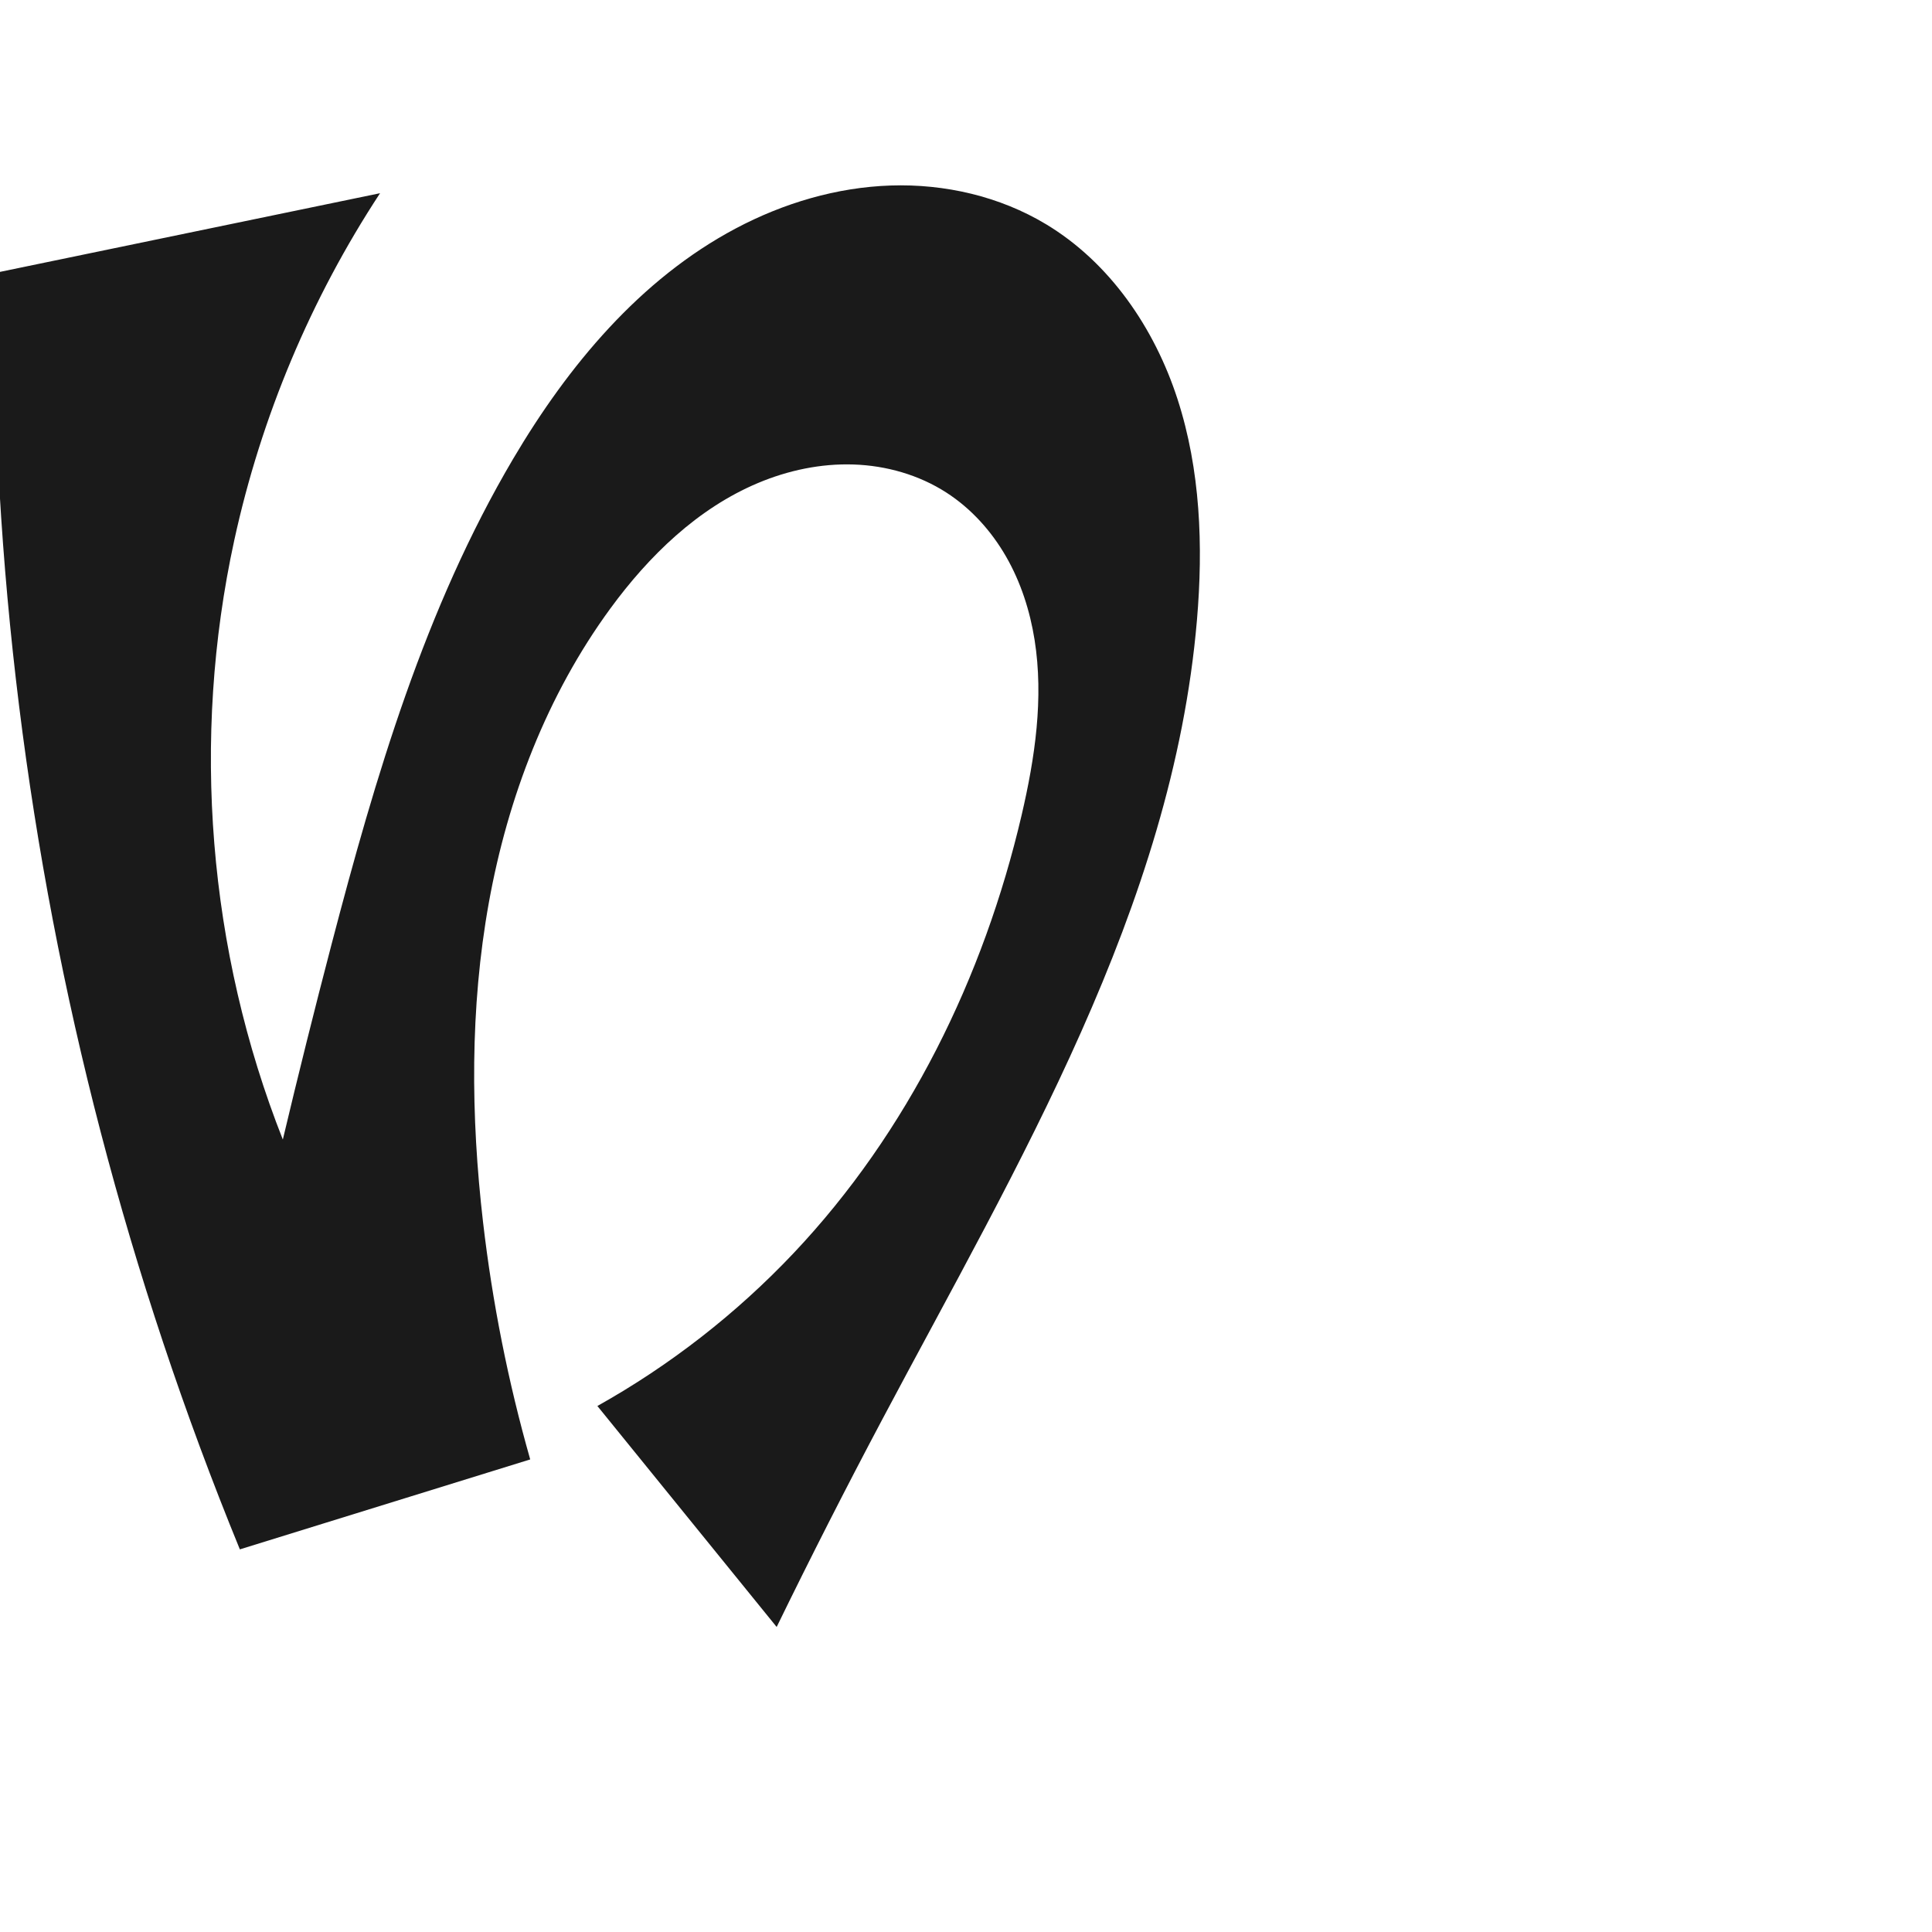 <?xml version="1.0" encoding="UTF-8" standalone="no"?>
<svg
   xmlns:dc="http://purl.org/dc/elements/1.1/"
   xmlns:cc="http://creativecommons.org/ns#"
   xmlns:rdf="http://www.w3.org/1999/02/22-rdf-syntax-ns#"
   xmlns:svg="http://www.w3.org/2000/svg"
   xmlns="http://www.w3.org/2000/svg"
   xmlns:sodipodi="http://sodipodi.sourceforge.net/DTD/sodipodi-0.dtd"
   xmlns:inkscape="http://www.inkscape.org/namespaces/inkscape"
   xml:space="preserve"
   width="1000"
   height="1000"
   version="1.1"
   style="clip-rule:evenodd;fill-rule:evenodd;image-rendering:optimizeQuality;shape-rendering:geometricPrecision;text-rendering:geometricPrecision"
   viewBox="0 0 1000 1000"
   id="svg10"
   sodipodi:docname="ഗ.svg"
   inkscape:version="1.0.1 (3bc2e813f5, 2020-09-07)"><sodipodi:namedview
   pagecolor="#ffffff"
   bordercolor="#666666"
   borderopacity="1"
   objecttolerance="10"
   gridtolerance="10"
   guidetolerance="10"
   inkscape:pageopacity="0"
   inkscape:pageshadow="2"
   inkscape:window-width="1920"
   inkscape:window-height="1015"
   id="namedview12"
   showgrid="false"
   inkscape:zoom="0.678"
   inkscape:cx="576.68747"
   inkscape:cy="574.36626"
   inkscape:window-x="1920"
   inkscape:window-y="0"
   inkscape:window-maximized="1"
   inkscape:current-layer="svg10"
   showguides="true"
   inkscape:guide-bbox="true"
   inkscape:document-rotation="0"
   inkscape:snap-to-guides="true"><sodipodi:guide
     position="0,1000"
     orientation="0,1"
     id="guide16"
     inkscape:label=""
     inkscape:locked="true"
     inkscape:color="rgb(0,0,255)" /><sodipodi:guide
     position="1763.312,2036.169"
     orientation="1000,0"
     id="guide18" /><sodipodi:guide
     position="0,200"
     orientation="0,1"
     id="guide20"
     inkscape:label="base"
     inkscape:locked="true"
     inkscape:color="rgb(0,0,255)" /><inkscape:grid
     type="xygrid"
     id="grid24"
     originx="-473.376"
     originy="-489.692" /><sodipodi:guide
     position="0,0"
     orientation="0,1"
     id="guide34"
     inkscape:label="bottom"
     inkscape:locked="true"
     inkscape:color="rgb(0,0,255)" /><sodipodi:guide
     position="225.051,1693.319"
     orientation="0,1"
     id="guide44"
     inkscape:label=""
     inkscape:locked="false"
     inkscape:color="rgb(0,0,255)" /><sodipodi:guide
     position="0,900"
     orientation="0,1"
     id="guide46"
     inkscape:label=""
     inkscape:locked="true"
     inkscape:color="rgb(0,0,255)" /><sodipodi:guide
     position="618.559,546.726"
     orientation="-1,0"
     id="guide841"
     inkscape:label=""
     inkscape:locked="false"
     inkscape:color="rgb(0,0,255)" /><sodipodi:guide
     position="0,1000"
     orientation="0,1000"
     id="guide860" /><sodipodi:guide
     position="1000,1000"
     orientation="1000,0"
     id="guide862" /><sodipodi:guide
     position="1000,0"
     orientation="0,-1000"
     id="guide864" /><sodipodi:guide
     position="0,0"
     orientation="-1000,0"
     id="guide866" /></sodipodi:namedview>
 <defs
   id="defs4"><inkscape:path-effect
   effect="spiro"
   id="path-effect873"
   is_visible="true"
   lpeversion="1" /><inkscape:path-effect
   effect="spiro"
   id="path-effect859"
   is_visible="true"
   lpeversion="1" /><inkscape:path-effect
   effect="spiro"
   id="path-effect862"
   is_visible="true"
   lpeversion="1" /><inkscape:path-effect
   effect="spiro"
   id="path-effect1521"
   is_visible="true"
   lpeversion="1" /><inkscape:path-effect
   effect="spiro"
   id="path-effect858"
   is_visible="true"
   lpeversion="1" /><inkscape:path-effect
   effect="spiro"
   id="path-effect854"
   is_visible="true"
   lpeversion="1" />
  <style
   type="text/css"
   id="style2">
   <![CDATA[
    .fil0 {fill:#EF7F1A;fill-rule:nonzero}
   ]]>
  </style>
 <inkscape:path-effect
   effect="spiro"
   id="path-effect1214"
   is_visible="true"
   lpeversion="1" /><inkscape:path-effect
   effect="spiro"
   id="path-effect1195"
   is_visible="true"
   lpeversion="1" /><inkscape:path-effect
   effect="spiro"
   id="path-effect992"
   is_visible="true"
   lpeversion="1" /><inkscape:path-effect
   effect="spiro"
   id="path-effect287"
   is_visible="true"
   lpeversion="1" /><inkscape:path-effect
   effect="spiro"
   id="path-effect1032"
   is_visible="true"
   lpeversion="1" /><inkscape:path-effect
   effect="spiro"
   id="path-effect1218"
   is_visible="true"
   lpeversion="1" /><inkscape:path-effect
   effect="spiro"
   id="path-effect309"
   is_visible="true"
   lpeversion="1" /><inkscape:path-effect
   effect="spiro"
   id="path-effect1176"
   is_visible="true"
   lpeversion="1" /><inkscape:path-effect
   effect="spiro"
   id="path-effect1026"
   is_visible="true"
   lpeversion="1" /><inkscape:path-effect
   effect="spiro"
   id="path-effect1030"
   is_visible="true"
   lpeversion="1" /></defs>
 
<path
   style="clip-rule:evenodd;display:inline;fill:#1a1a1a;fill-rule:evenodd;stroke:none;stroke-width:2.095px;stroke-linecap:butt;stroke-linejoin:miter;stroke-opacity:1;image-rendering:optimizeQuality;shape-rendering:geometricPrecision;text-rendering:geometricPrecision"
   d="m 250.032,632.671 c -6.381,-54.989 -6.825,-110.967 2.994,-165.447 9.819,-54.48 30.16,-107.508 62.842,-152.189 19.996,-27.337 45.233,-51.884 76.451,-65.02 15.609,-6.568 32.564,-10.158 49.489,-9.593 16.925,0.564 33.804,5.365 48.039,14.538 12.83,8.267 23.325,19.943 30.921,33.181 7.596,13.238 12.348,28.011 14.738,43.086 4.779,30.15 0.208,61.02 -6.729,90.747 -19.583,83.923 -58.811,164.028 -118.01,226.654 -29.593,31.305 -63.967,58.082 -101.561,79.115 l 92.794,114.373 c 17.618,-36.135 35.854,-71.969 54.697,-107.481 69.978,-131.884 150.121,-264.879 162.841,-413.635 3.285,-38.421 1.829,-77.788 -10.07,-114.467 -11.899,-36.679 -35.014,-70.609 -68.059,-90.484 -23.989,-14.429 -52.395,-20.952 -80.374,-20.029 -27.979,0.923 -55.505,9.119 -80.236,22.235 -49.462,26.233 -86.749,71.06 -115.213,119.272 -45.619,77.269 -71.289,164.48 -93.989,251.292 -8.779,33.574 -17.181,67.246 -25.205,101.008 C 107.723,491.918 98.857,382.463 121.266,279.606 135.167,215.801 160.882,154.589 196.72,100 L -3.064,141.358 c -1.222,149.681 17.363,299.511 55.118,444.357 19.179,73.578 43.282,145.872 72.096,216.238 l 150.287,-46.553 c -11.421,-40.164 -19.591,-81.252 -24.404,-122.729 z"
   id="path1087-1-75"
   inkscape:path-effect="#path-effect1030"
   inkscape:original-d="m 250.03218,632.67091 c 0.43742,-108.12807 -5.57183,-236.43971 65.83597,-317.63576 40.51741,-46.07135 120.2748,-89.74012 173.9799,-60.07543 50.0378,27.639 46.0859,110.30011 38.9296,167.01412 -10.6635,84.50836 -43.1802,154.80031 -118.0102,226.65381 -30.5506,30.1365 -101.5612,79.1152 -101.5612,79.1152 l 92.7945,114.3732 c 0,0 46.4324,12.4164 54.6972,-107.4812 8.2648,-119.8978 162.03761,-265.45919 162.8414,-413.63542 0.39659,-73.1114 -10.6703,-176.75809 -78.12845,-204.95084 -92.69357,-38.739372 -206.83608,48.44748 -275.82295,121.4793 -61.41144,65.01222 -70.8907,172.17525 -93.98914,251.2919 -9.68627,33.32254 -25.20454,101.00825 -25.20454,101.00825 0,0 -41.49768,-207.77582 -25.12808,-310.22237 C 131.5123,215.48202 196.71968,100 196.71968,100 L -3.0643606,141.35845 c 0,0 22.1654196,298.78569 55.1178186,444.3566 16.774934,74.10515 72.096132,216.23804 72.096132,216.23804 l 150.28664,-46.55278 c -58.3169,-49.78588 -24.57279,-81.01901 -24.40405,-122.7294 z"
   sodipodi:nodetypes="aaaacccsaaaccaccacca" /></svg>
